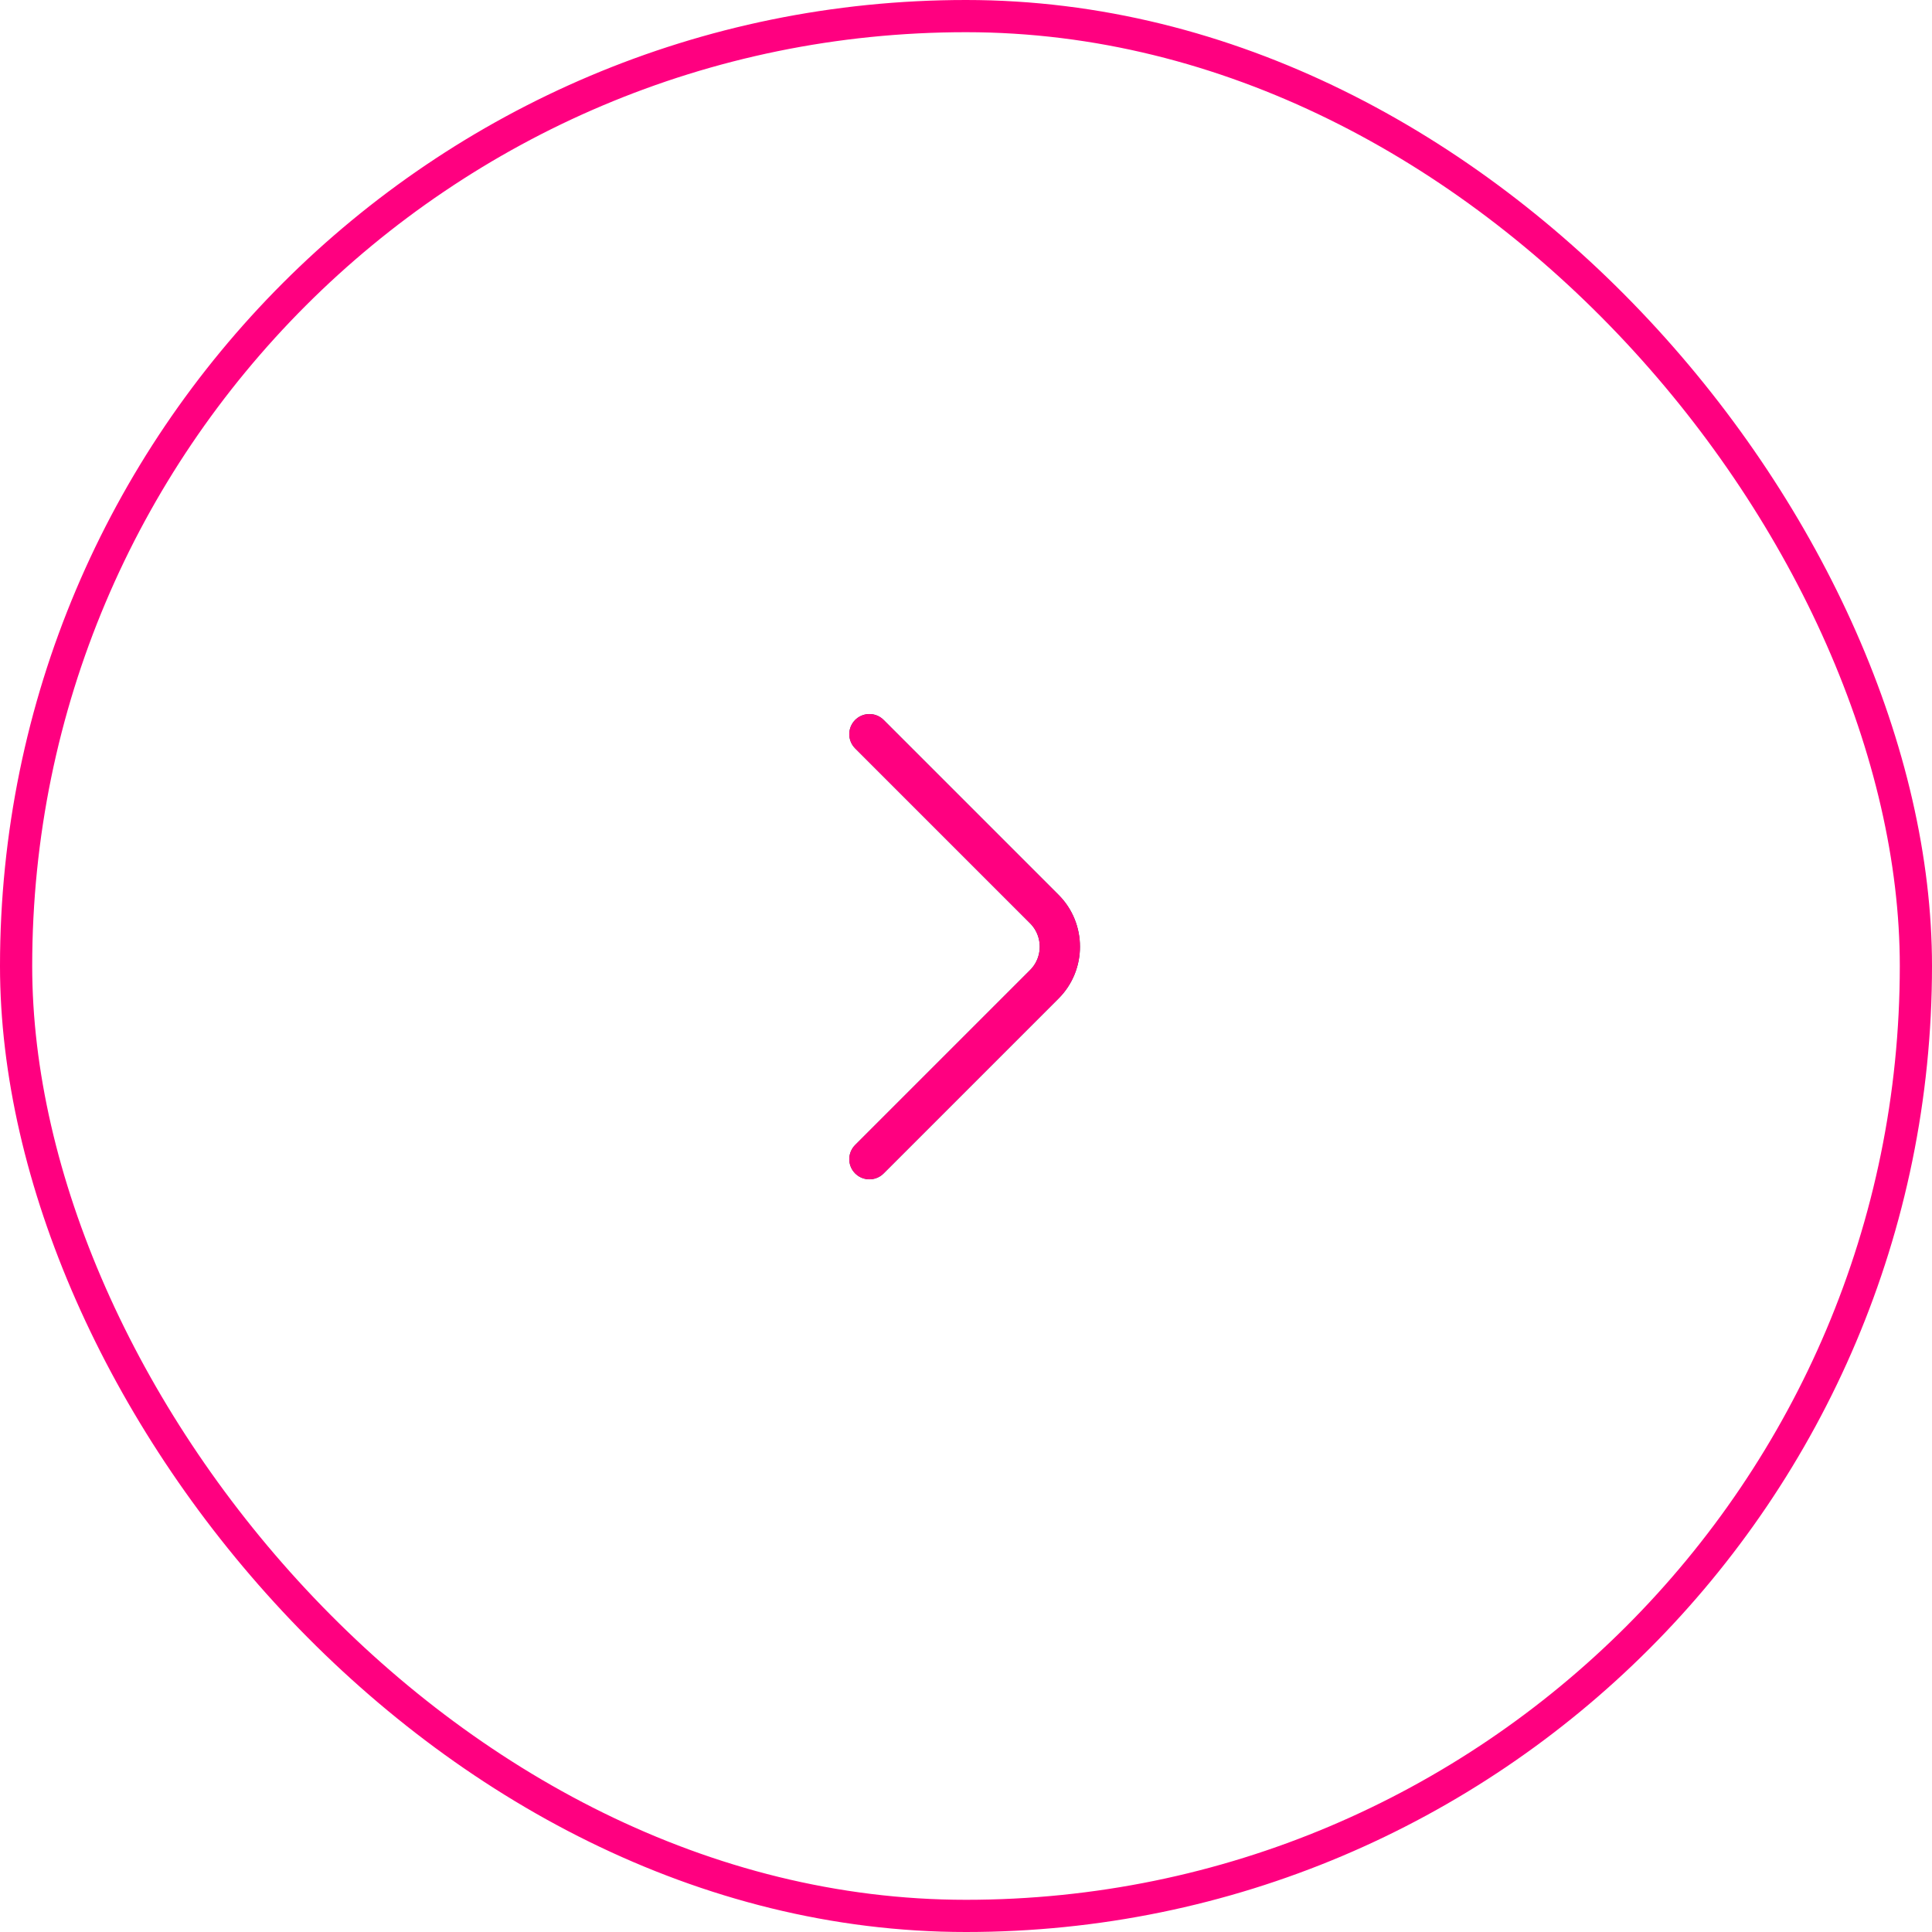 <svg width="60" height="60" viewBox="0 0 60 60" fill="none" xmlns="http://www.w3.org/2000/svg">
<rect x="0.5" y="0.5" width="59" height="59" rx="29.5" stroke="#FF0080"/>
<path d="M27 22.8L32.433 28.233C33.075 28.875 33.075 29.925 32.433 30.567L27 36" stroke="#444750" stroke-width="1.25" stroke-miterlimit="10" stroke-linecap="round" stroke-linejoin="round"/>
<path d="M27 22.8L32.433 28.233C33.075 28.875 33.075 29.925 32.433 30.567L27 36" stroke="#FF0080" stroke-width="1.25" stroke-miterlimit="10" stroke-linecap="round" stroke-linejoin="round"/>
</svg>
